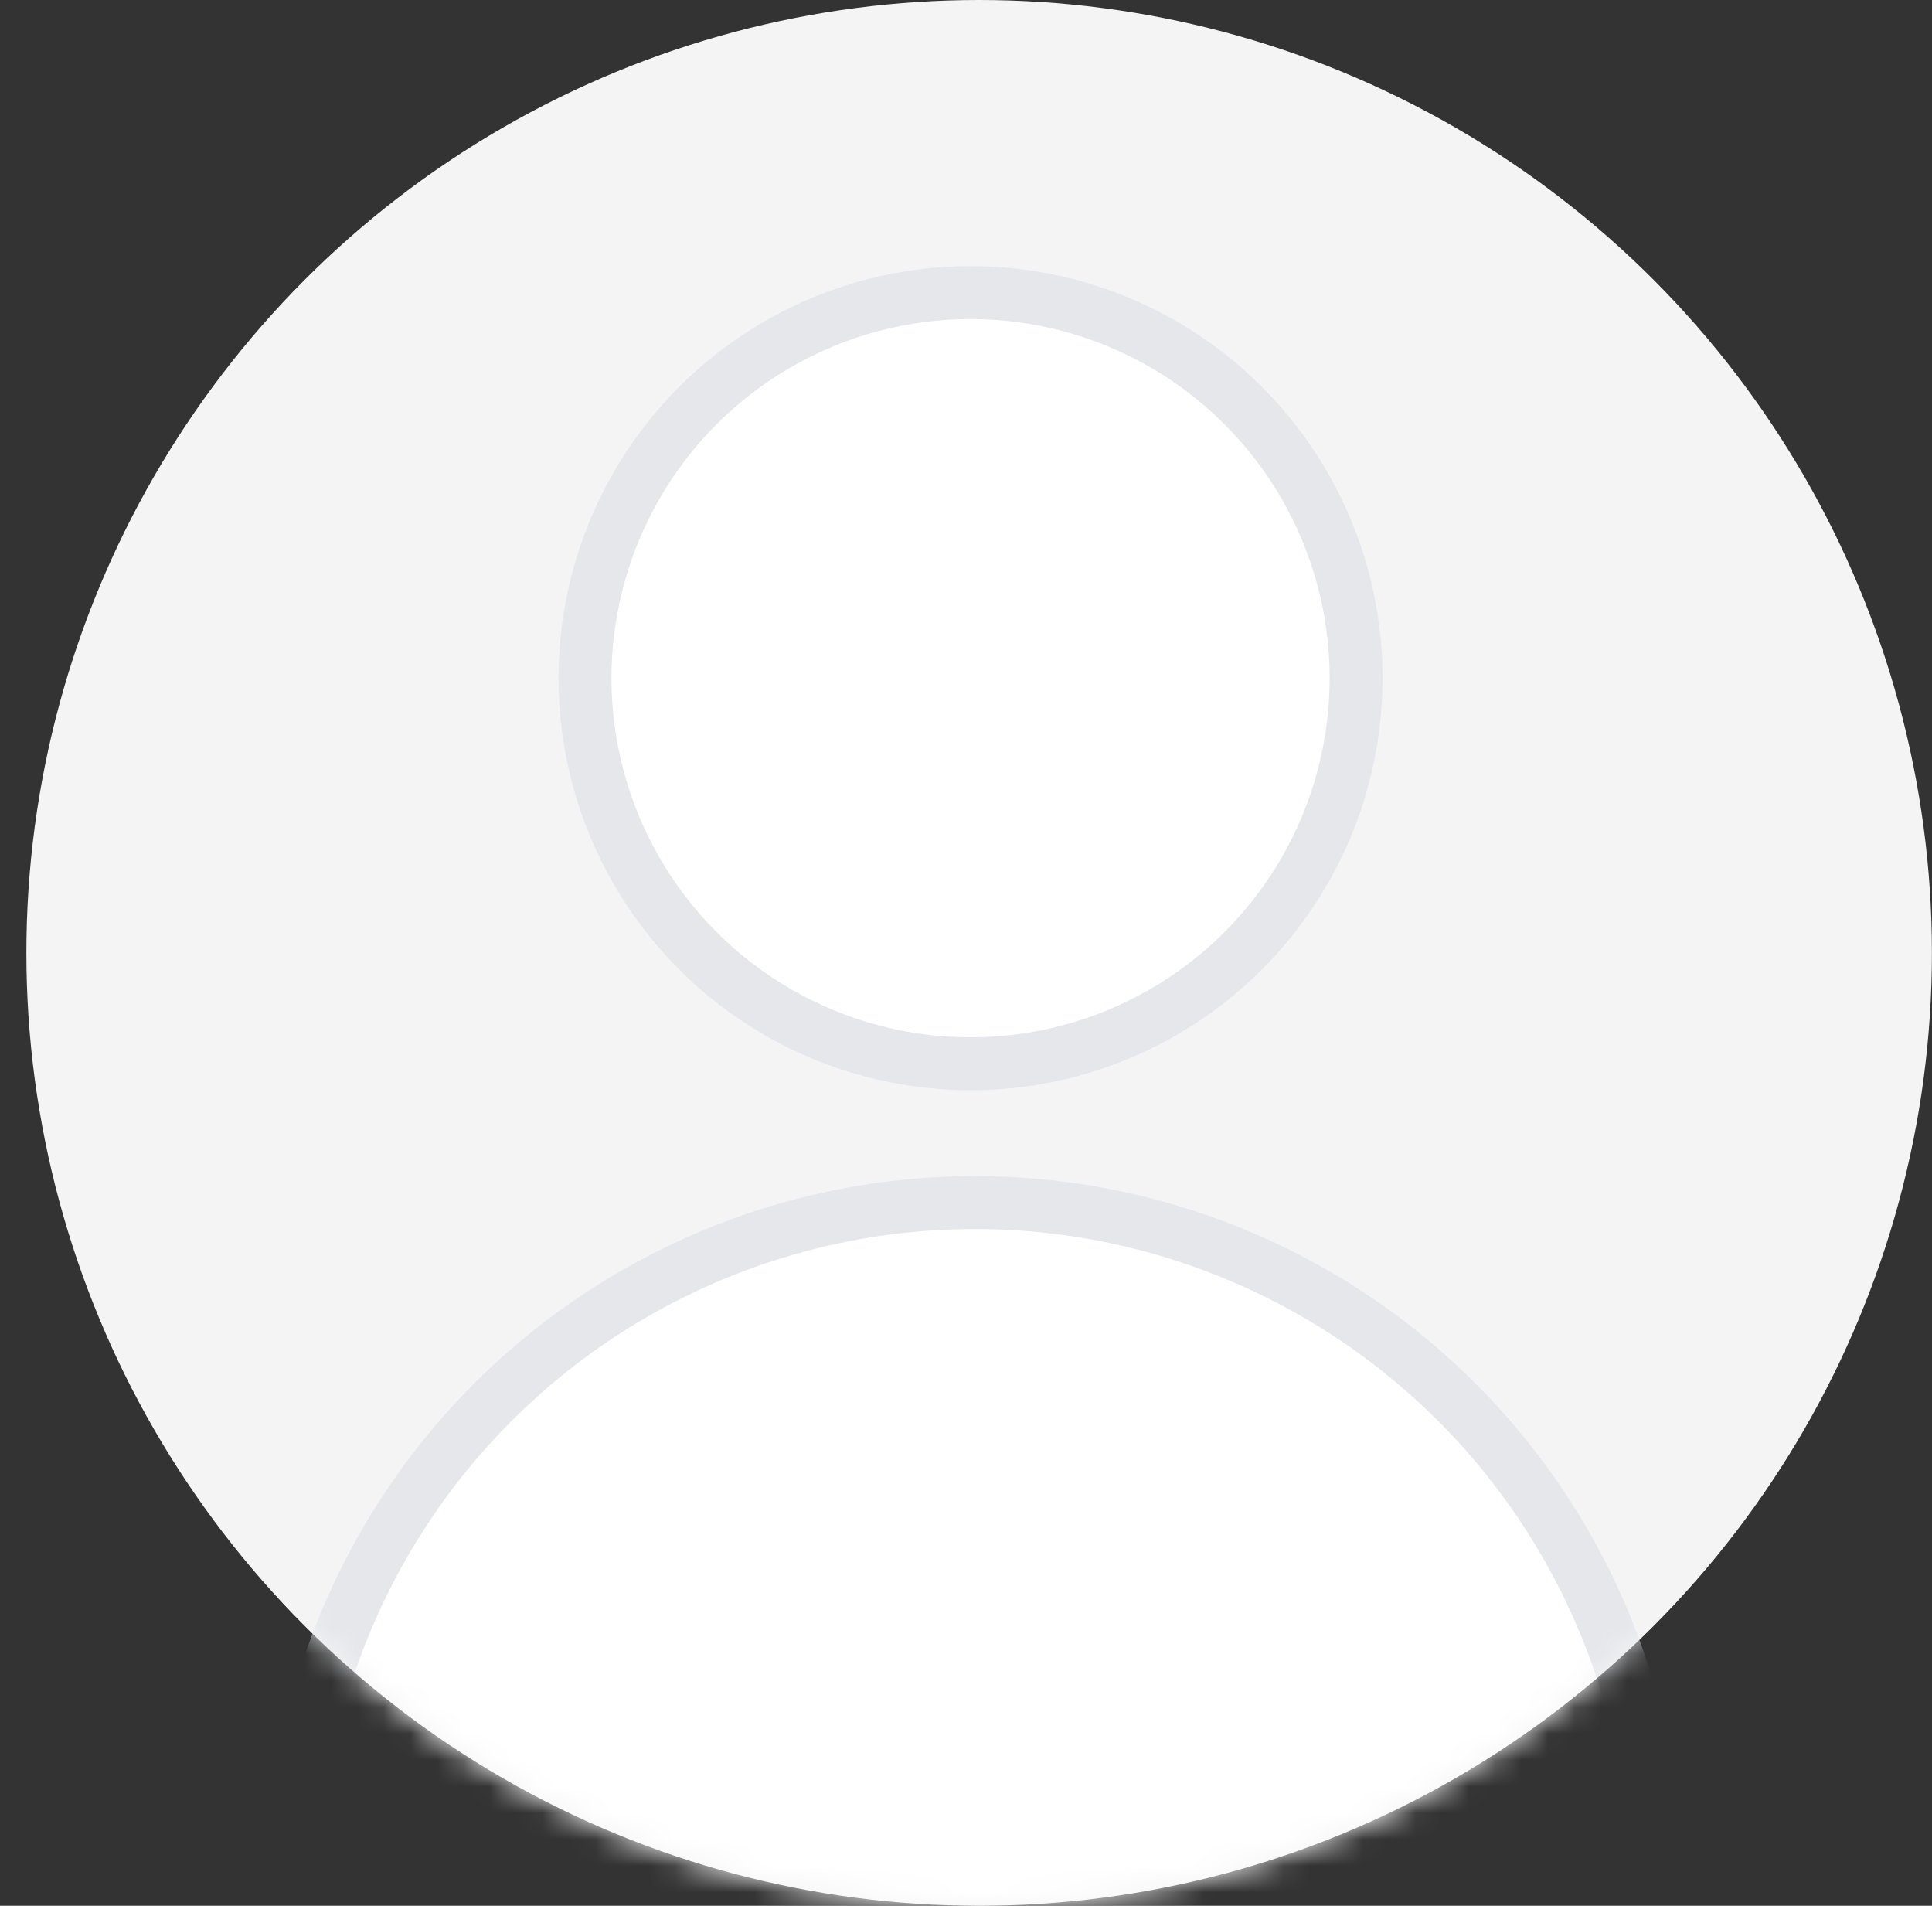 <svg width="73" height="72" viewBox="0 0 73 72" fill="none" xmlns="http://www.w3.org/2000/svg">
<rect x="0" y="0" width="73" height="72" fill="#333333" stroke="none"/>
<g clip-path="url(#clip0_704_9671)">
<circle cx="36.997" cy="36" r="36" fill="#F4F4F5"/>
<circle cx="36.672" cy="25.621" r="14.568" fill="white" stroke="#E5E7EB" stroke-width="2"/>
<mask id="mask0_704_9671" style="mask-type:alpha" maskUnits="userSpaceOnUse" x="0" y="0" width="73" height="72">
<circle cx="36.997" cy="36" r="36" fill="#D9D9D9"/>
</mask>
<g mask="url(#mask0_704_9671)">
<circle cx="36.834" cy="71.19" r="25.757" fill="white" stroke="#E5E7EB" stroke-width="2"/>
</g>
</g>
<defs>
<clipPath id="clip0_704_9671">
<rect width="72" height="72" fill="white" transform="translate(0.997)"/>
</clipPath>
</defs>
</svg>
